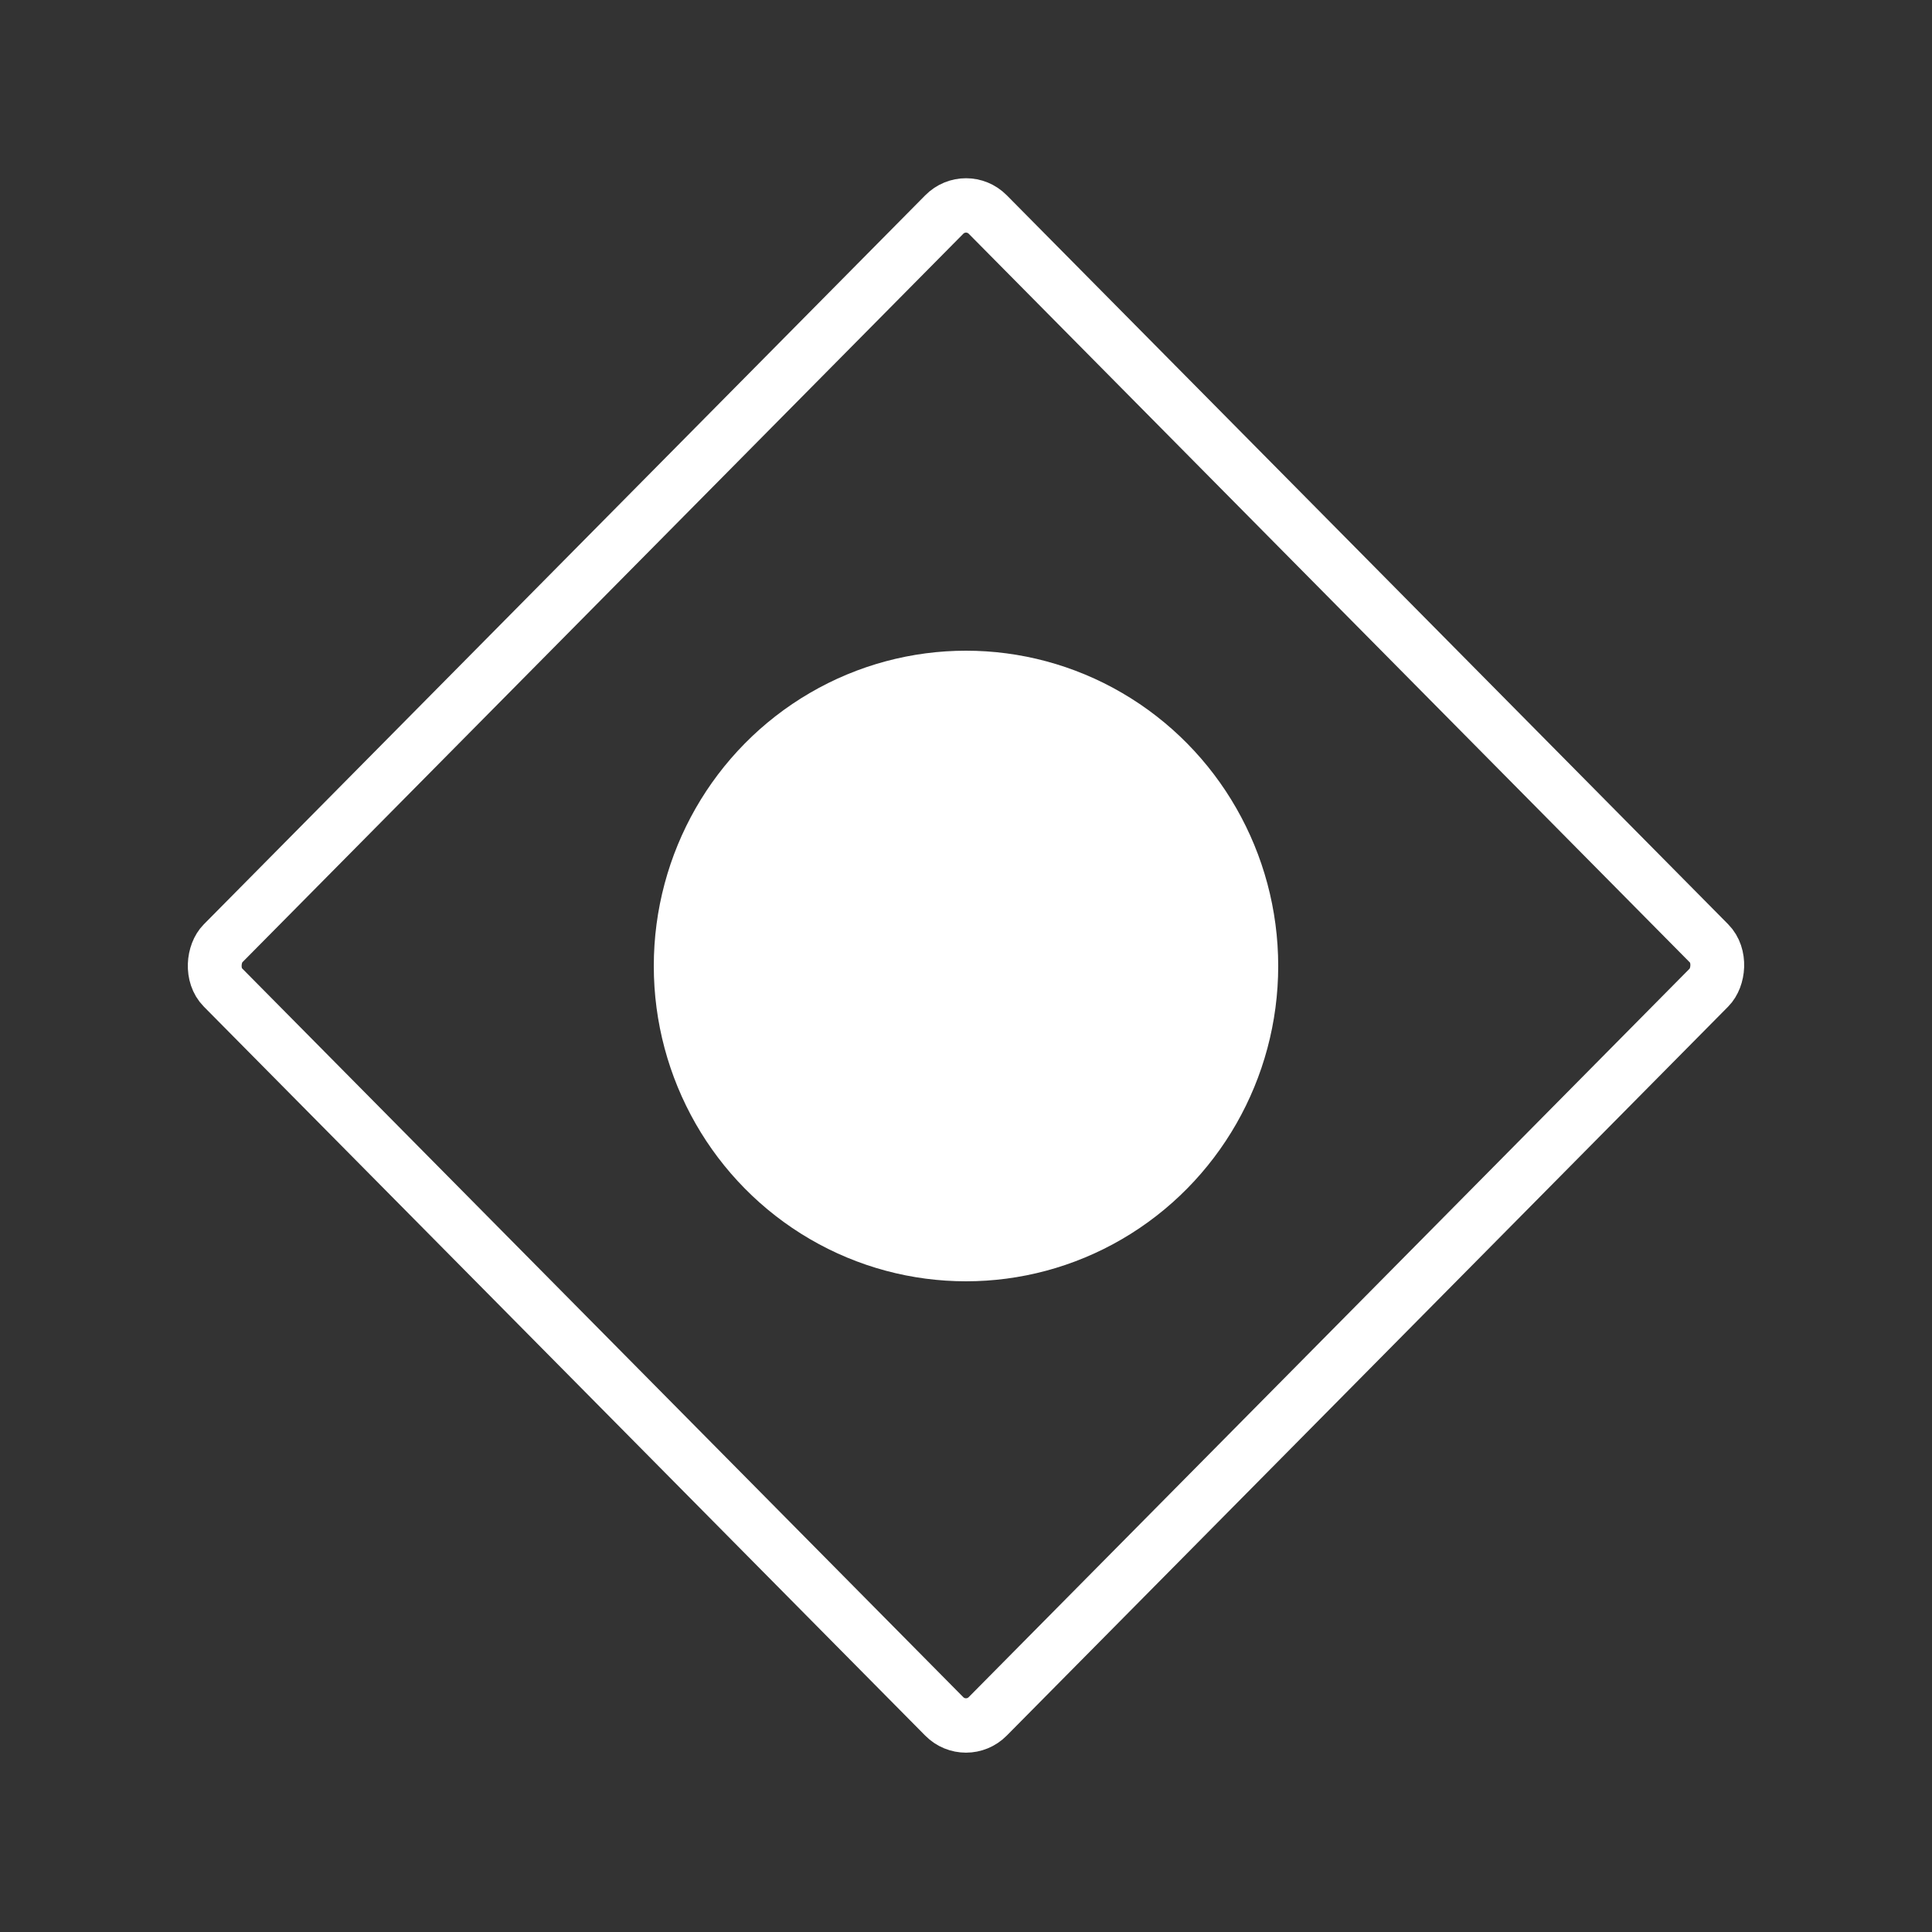 <svg xmlns="http://www.w3.org/2000/svg" viewBox="0 0 250 250" style="background: #2b354e;"><rect x="0" y="0" width="250" height="250" fill="#333333" stroke="none"/><style>
@keyframes a0_t { 0% { transform: translate(125px,125px) scale(1,1) translate(0px,0px); } 43.478% { transform: translate(125px,125px) scale(.7,.7) translate(0px,0px); } 100% { transform: translate(125px,125px) scale(.7,.7) translate(0px,0px); } }
@keyframes a0_v { 0% { visibility: visible; animation-timing-function: steps(1); } 43.478% { visibility: hidden; animation-timing-function: steps(1); } 100% { visibility: hidden; animation-timing-function: steps(1); } }
@keyframes a1_t { 0% { transform: translate(125px,118.8px) scale(1.3,1.3) translate(-2px,-29.7px); } 43.478% { transform: translate(125px,118.8px) scale(1.3,1.3) translate(-2px,-29.7px); } 100% { transform: translate(125px,118.8px) scale(.8,.8) translate(-2px,-29.7px); } }
@keyframes a1_v { 0% { visibility: hidden; animation-timing-function: steps(1); } 43.478% { visibility: visible; animation-timing-function: steps(1); } 100% { visibility: visible; animation-timing-function: steps(1); } }
</style><rect width="140.7" height="140.7" rx="4" stroke="#fff" stroke-width="7" fill="none" transform="translate(125,125) rotate(45.3) skewX(.6) scale(1,1) translate(-70.4,-70.4)"/><ellipse rx="40.4" ry="40.8" fill="#fff" visibility="visible" transform="translate(125,125)" style="animation: 2.3s linear infinite both a0_t, 2.3s linear infinite forwards a0_v;"/><path d="M0 0l-32.5 59.3h69c0 0-36.5-59.3-36.5-59.3Z" fill="#fff" visibility="hidden" transform="translate(125,118.8) scale(1.3,1.3) translate(-2,-29.7)" style="animation: 2.3s linear infinite both a1_t, 2.3s linear infinite forwards a1_v;"/></svg>